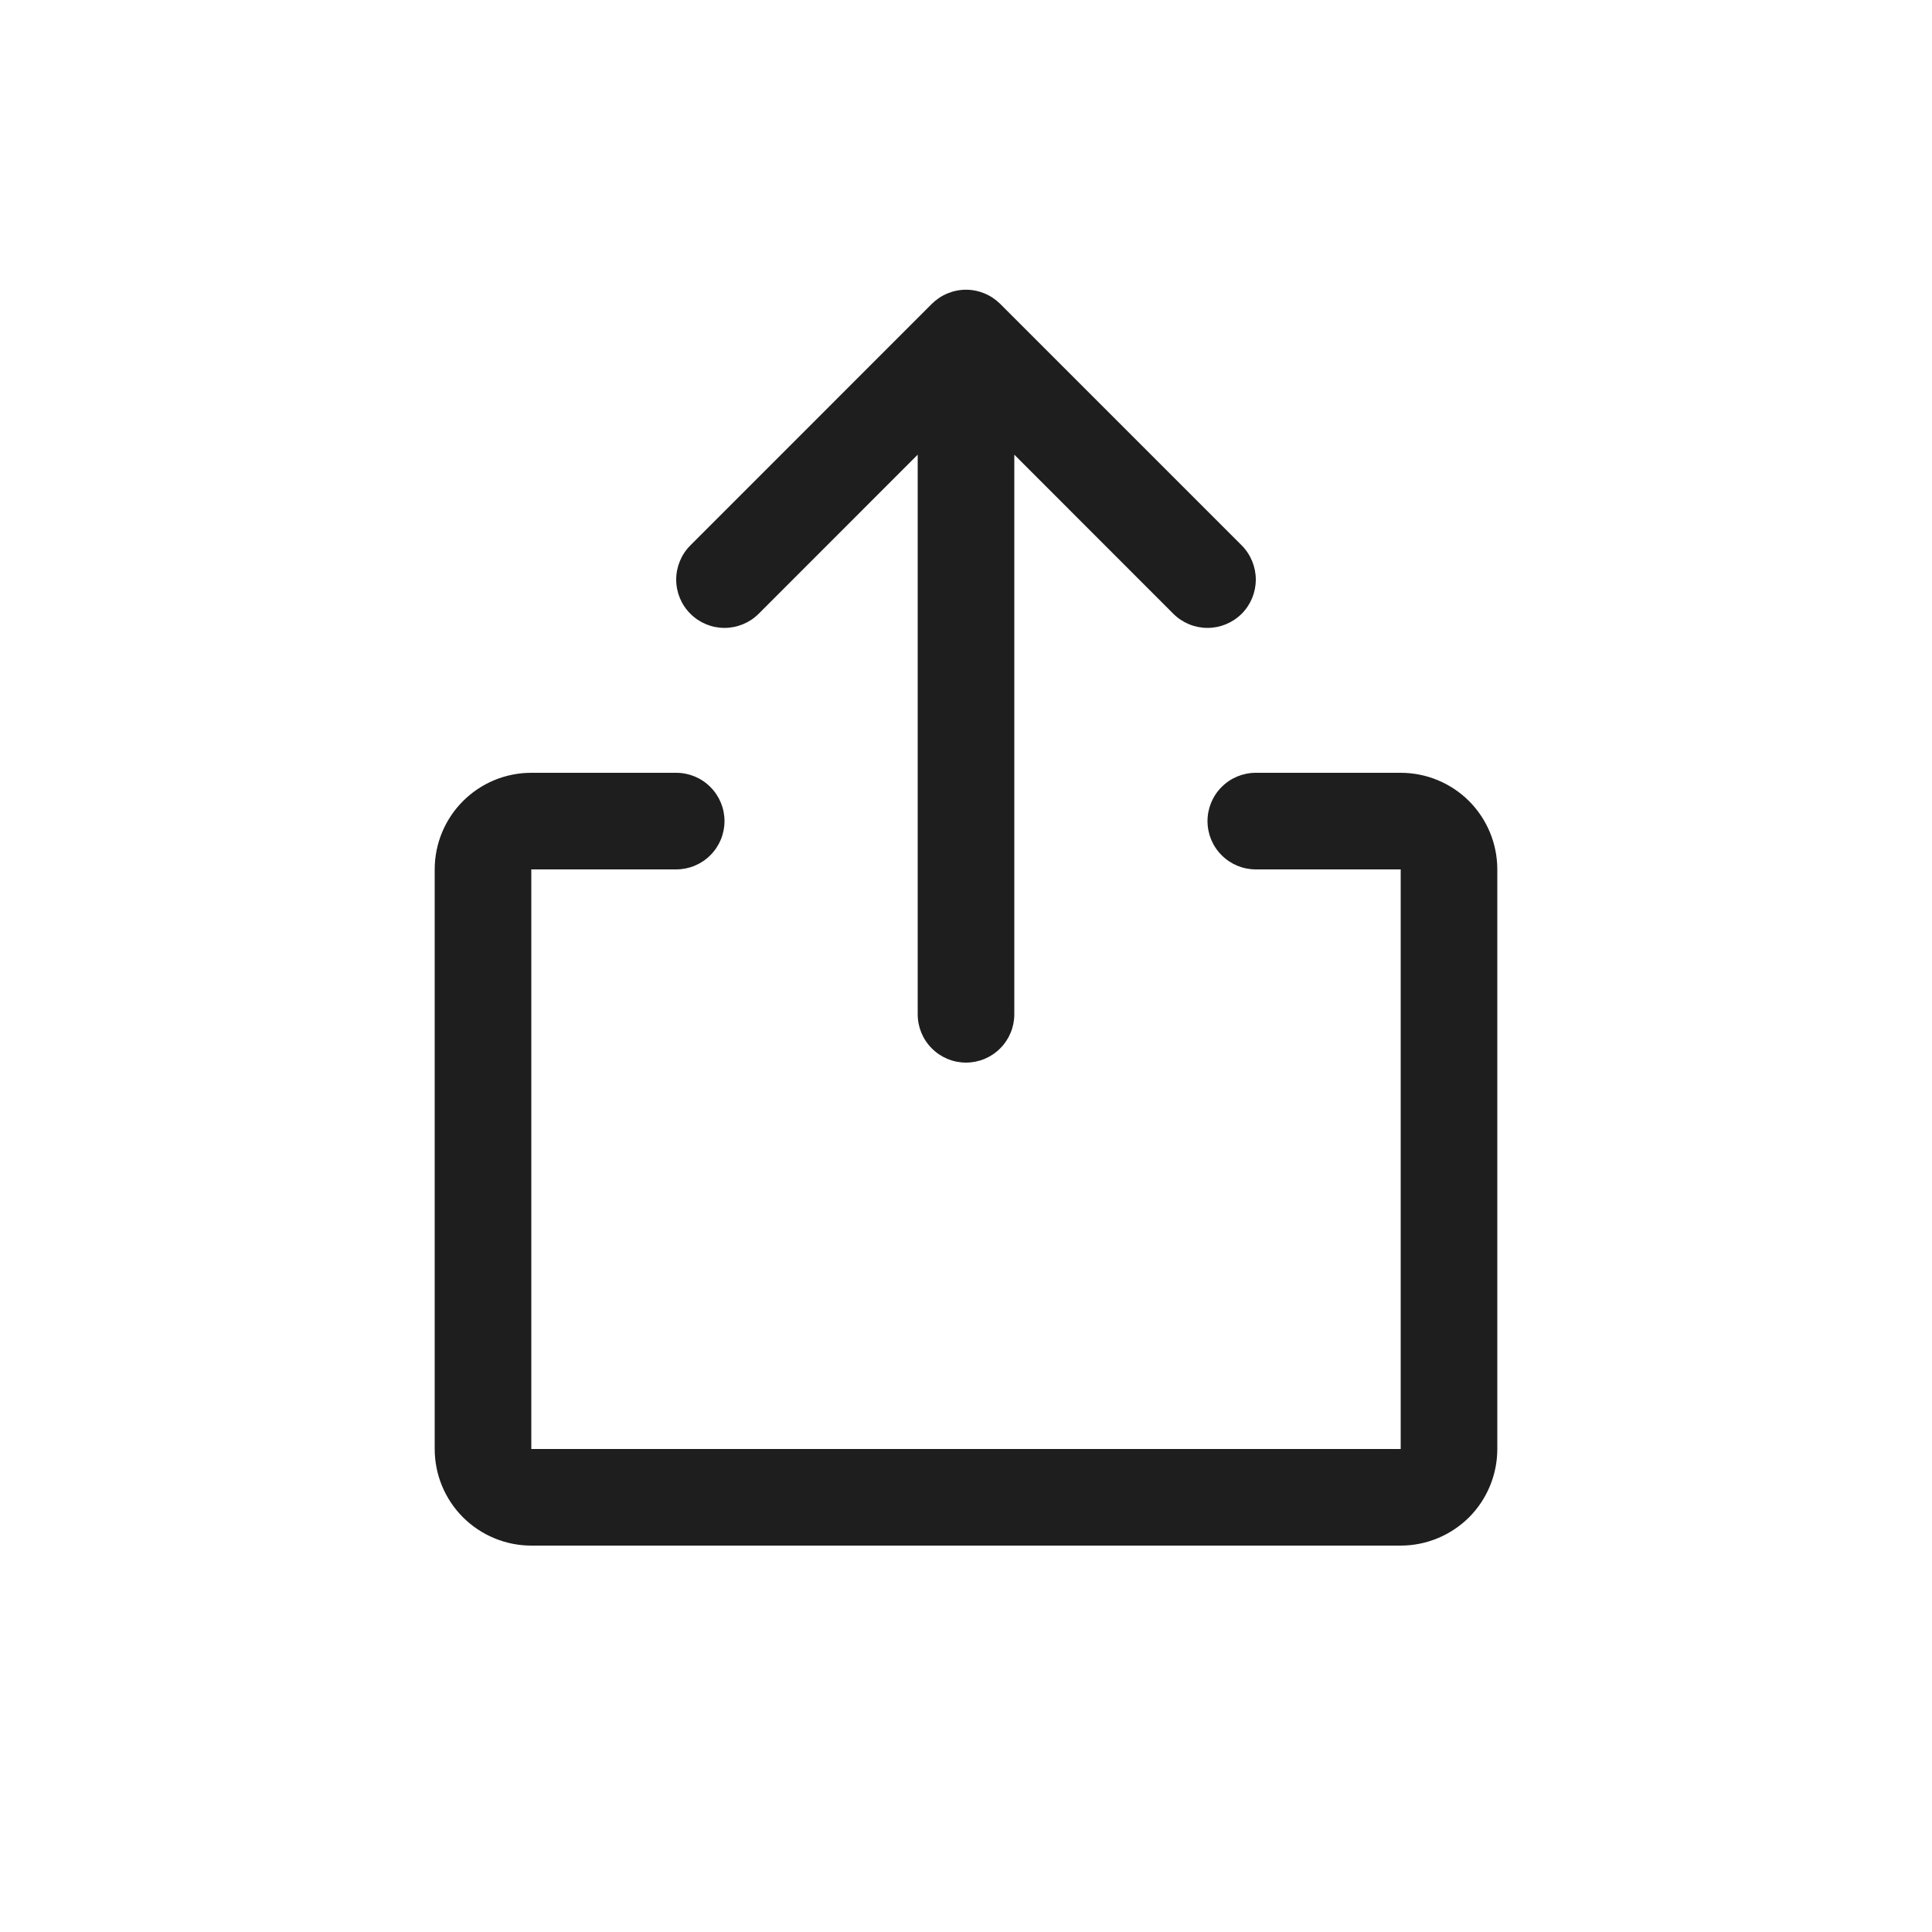 <svg width="24" height="24" viewBox="0 0 24 24" fill="none" xmlns="http://www.w3.org/2000/svg">
<path d="M18.6 10.8V18C18.6 18.318 18.474 18.623 18.249 18.849C18.023 19.073 17.718 19.2 17.4 19.2H6.6C6.282 19.2 5.977 19.073 5.752 18.849C5.526 18.623 5.4 18.318 5.4 18V10.8C5.4 10.482 5.526 10.177 5.752 9.951C5.977 9.726 6.282 9.6 6.6 9.6H8.4C8.559 9.6 8.712 9.663 8.824 9.776C8.937 9.888 9 10.041 9 10.2C9 10.359 8.937 10.512 8.824 10.624C8.712 10.737 8.559 10.8 8.4 10.8H6.6V18H17.4V10.8H15.6C15.441 10.8 15.288 10.737 15.176 10.624C15.063 10.512 15 10.359 15 10.2C15 10.041 15.063 9.888 15.176 9.776C15.288 9.663 15.441 9.6 15.6 9.6H17.4C17.718 9.6 18.023 9.726 18.249 9.951C18.474 10.177 18.6 10.482 18.6 10.8ZM9.425 7.624L11.4 5.648V12.6C11.4 12.759 11.463 12.912 11.576 13.024C11.688 13.137 11.841 13.2 12 13.2C12.159 13.2 12.312 13.137 12.424 13.024C12.537 12.912 12.6 12.759 12.6 12.6V5.648L14.575 7.624C14.688 7.737 14.841 7.8 15 7.8C15.159 7.8 15.312 7.737 15.425 7.624C15.537 7.512 15.6 7.359 15.6 7.2C15.6 7.041 15.537 6.888 15.425 6.775L12.425 3.775C12.369 3.72 12.303 3.675 12.23 3.645C12.157 3.615 12.079 3.599 12 3.599C11.921 3.599 11.843 3.615 11.77 3.645C11.697 3.675 11.631 3.72 11.575 3.775L8.576 6.775C8.463 6.888 8.4 7.041 8.4 7.2C8.4 7.359 8.463 7.512 8.576 7.624C8.688 7.737 8.841 7.8 9 7.8C9.159 7.8 9.312 7.737 9.425 7.624Z" fill="#1E1E1E"/>
</svg>
